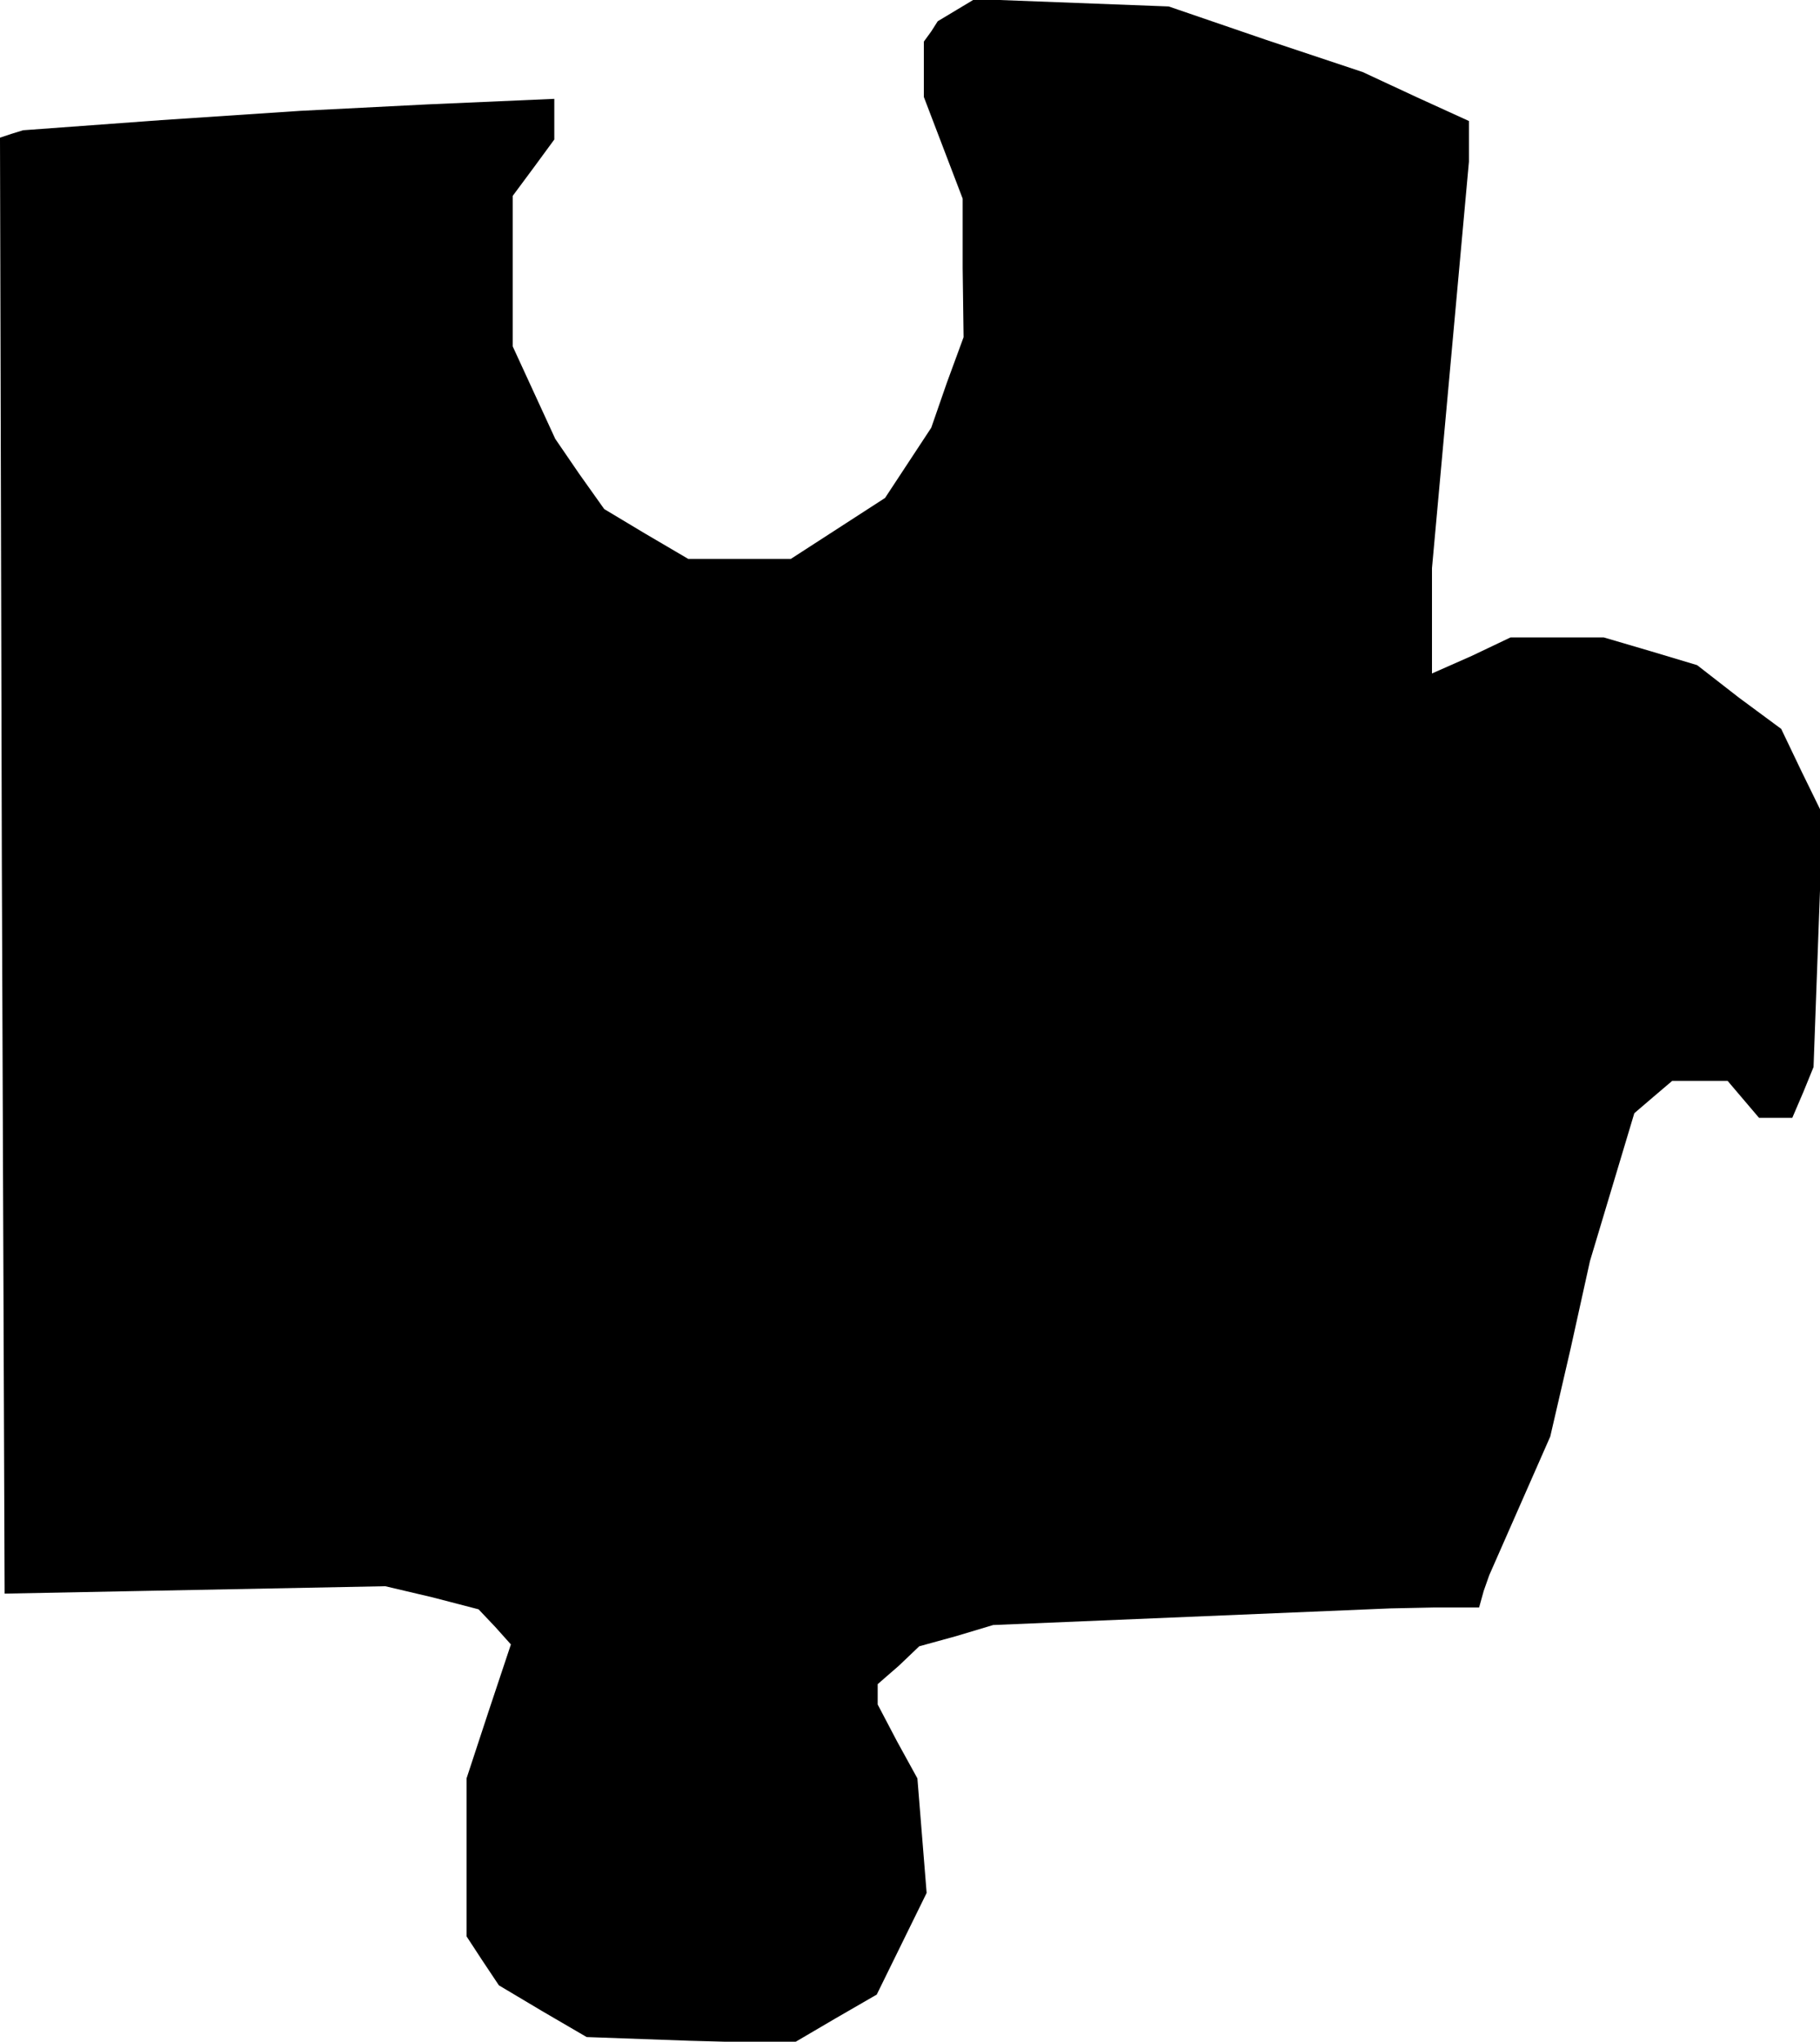 <?xml version="1.0" standalone="no"?>
<!DOCTYPE svg PUBLIC "-//W3C//DTD SVG 20010904//EN"
 "http://www.w3.org/TR/2001/REC-SVG-20010904/DTD/svg10.dtd">
<svg version="1.0" xmlns="http://www.w3.org/2000/svg"
 width="197pt" height="221pt" viewBox="0 0 197 221"
 preserveAspectRatio="xMidYMid meet">
<g transform="translate(0,221) scale(0.1,-0.1)"
fill="#000000" stroke="none">
<path d="M1035 2199 l-20 -12 -7 -11 -8 -11 0 -30 0 -30 21 -55 21 -55 0 -75
1 -75 -18 -49 -17 -49 -25 -38 -25 -38 -51 -33 -51 -33 -56 0 -55 0 -46 27
-45 27 -27 38 -26 38 -23 50 -23 50 0 82 0 81 23 31 22 30 0 22 0 22 -137 -6
-138 -7 -150 -10 -150 -11 -13 -4 -12 -4 2 -788 3 -788 206 4 206 4 51 -12 50
-13 18 -19 17 -19 -24 -72 -24 -73 0 -85 0 -86 17 -26 18 -27 47 -28 48 -28
111 -4 112 -3 46 27 45 26 27 55 27 55 -5 62 -5 62 -22 40 -21 40 0 11 0 11
23 20 22 21 40 11 40 12 215 9 215 9 48 1 48 0 5 18 6 17 33 75 33 75 22 95
21 95 24 80 24 80 21 18 20 17 30 0 30 0 17 -20 17 -20 18 0 18 0 12 28 11 27
5 137 5 136 -23 47 -22 46 -46 34 -45 35 -50 15 -51 15 -50 0 -51 0 -42 -20
-43 -19 0 57 0 57 20 220 20 220 0 22 0 22 -57 26 -58 27 -105 35 -105 36
-105 4 -105 4 -20 -12z"/>
</g>
</svg>
